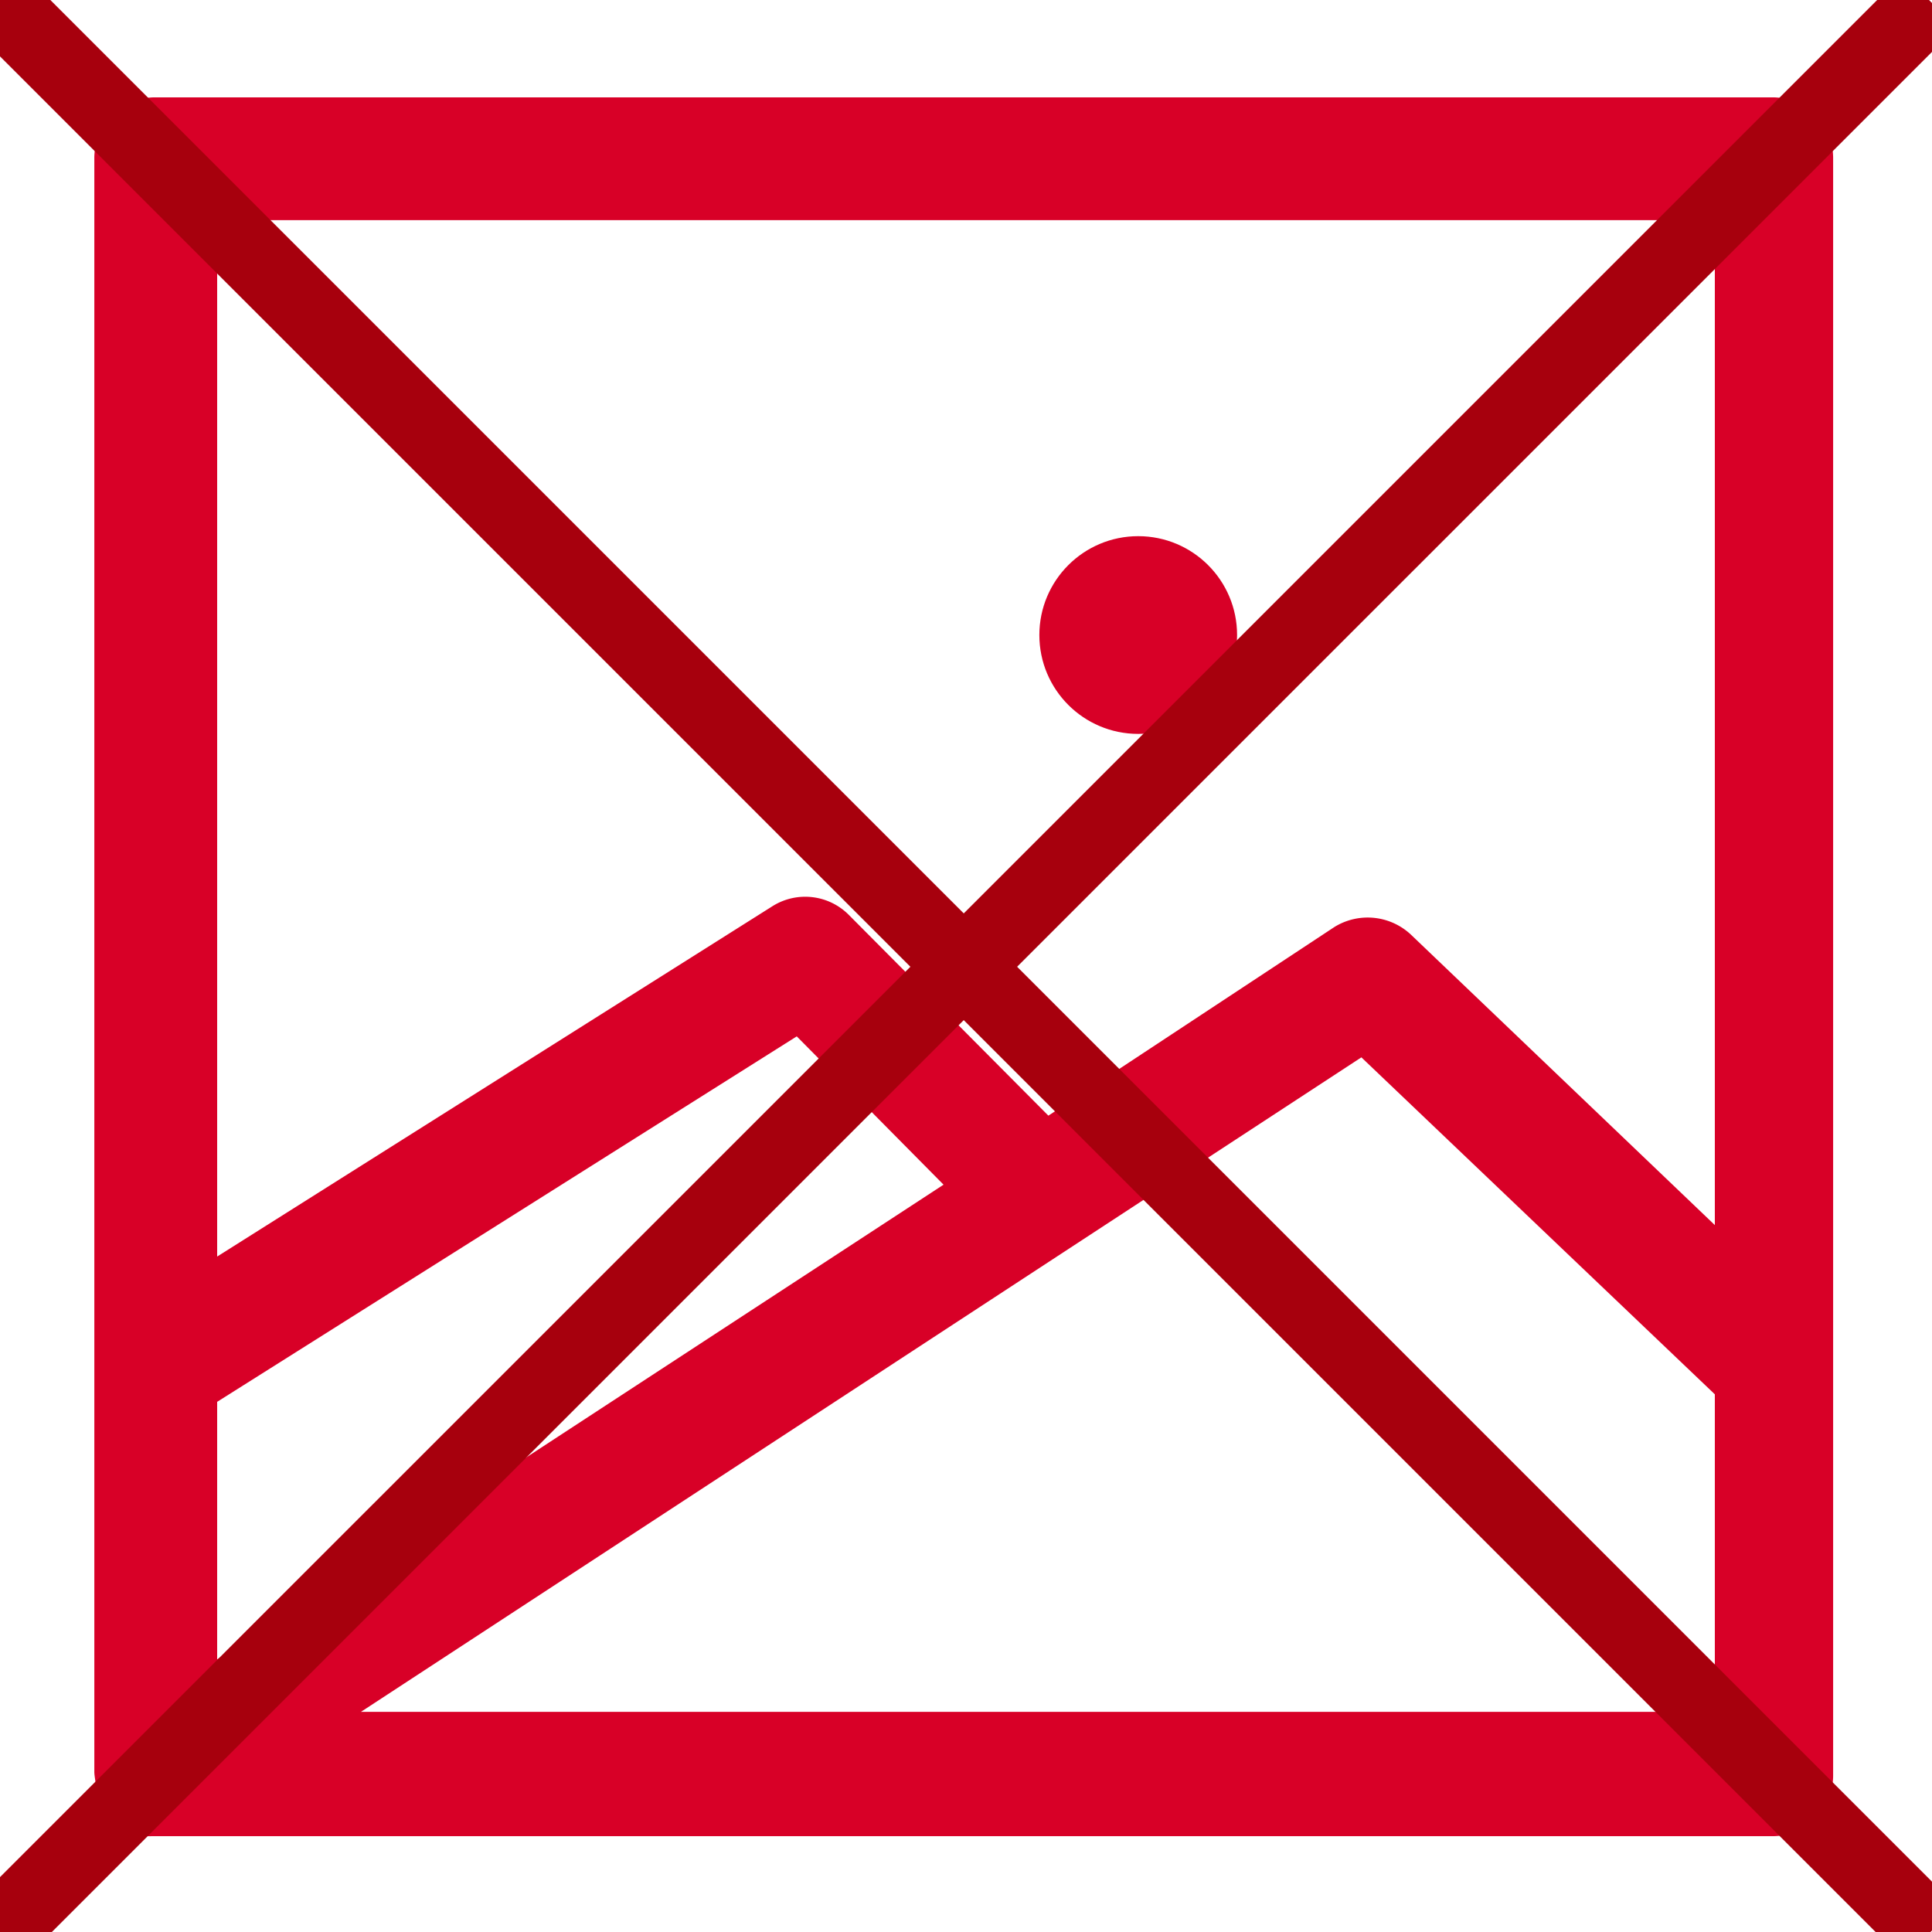 <svg id="Layer_1" data-name="Layer 1" xmlns="http://www.w3.org/2000/svg" viewBox="0 0 512 512">
  <defs>
    <style>.cls-1{fill:#d80027;}.cls-2{fill:none;stroke:#a7000d;stroke-miterlimit:10;stroke-width:20px;}</style>
  </defs>
  <title>gallery_red_cross</title>
  <circle class="cls-1" cx="301.64" cy="168.29" r="26.2"/>
  <path class="cls-1"
    d="M25.4,474.29h0c0,.4,0,.4.4.4.4.8.79,2,1.19,2.78,0,.4.4.4.4.79s.39.4.39.8l.4.39c.4.8,1.19,1.19,1.59,2l.39.4.8.79a.39.39,0,0,1,.4.4c.39.39.79.39,1.19.79l.39.4a.39.39,0,0,1,.4.39c.4.4,1.19.4,1.59.8.39,0,.39,0,.79.39a1.35,1.35,0,0,1,.79.4,11,11,0,0,0,3.58.4H469.53a16.09,16.09,0,0,0,16.27-16.27V42.07A16.09,16.09,0,0,0,469.53,25.8H41.28A16.1,16.1,0,0,0,25,42.07V469.53c0,1.19.4,2.78.4,4v.79Zm429.05-20.63H95.65L360.78,280.21l93.67,89.3ZM57.55,58.34h396.9V324.66l-80.57-77a16.76,16.76,0,0,0-20.24-2l-75.81,50L225,242.51a16.29,16.29,0,0,0-20.24-2.39L57.55,333V58.34Zm0,313.16,153.6-96.85,38.9,39.3L57.55,439.76Z"/>
  <line class="cls-2" x1="-0.6" y1="0.2" x2="511.4" y2="512.2"/>
  <line class="cls-2" x1="511.41" y1="0.2" x2="-0.6" y2="512.2"/>
</svg>